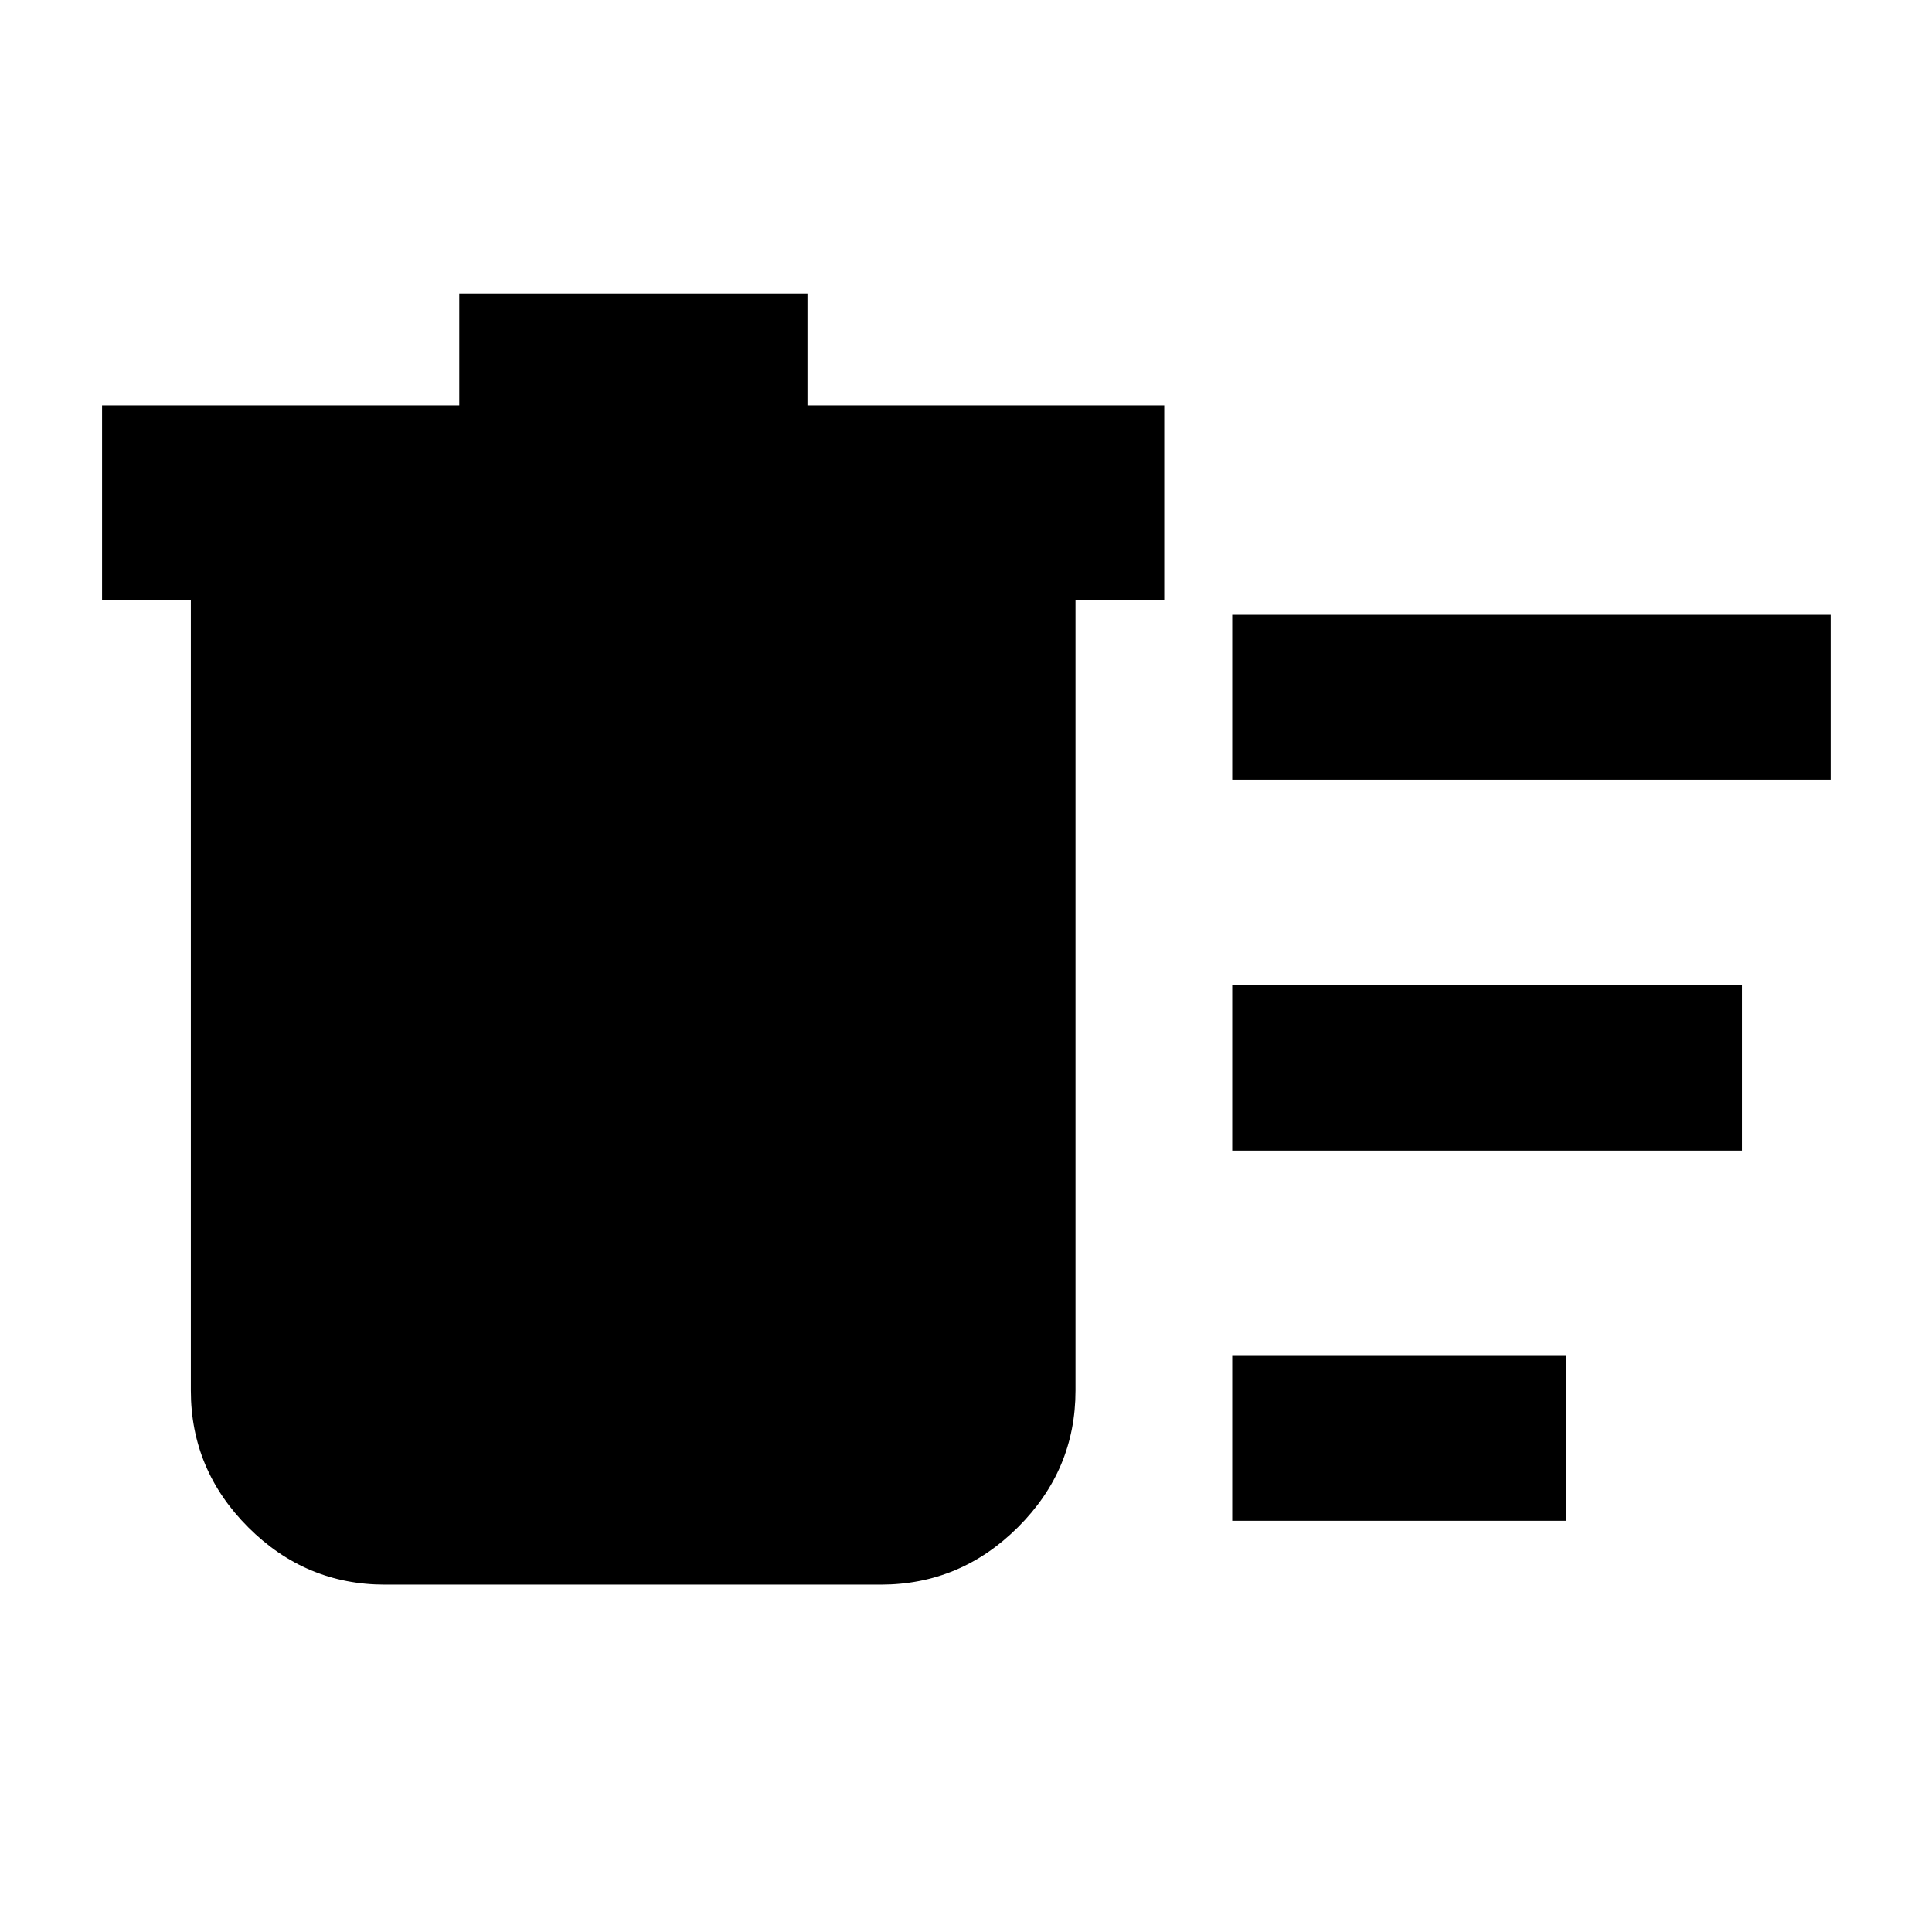 <svg xmlns="http://www.w3.org/2000/svg" height="40" viewBox="0 -960 960 960" width="40"><path d="M612.29-204.33v-81.93h165.83v81.93H612.29Zm0-368.25v-81.93h297.36v81.93H612.29Zm0 184.3v-82.49h253.26v82.49H612.29ZM94.83-661.8H50.72v-96.81H228.2v-55.58h173.02v55.58h177.29v96.81h-44.1v392.76q0 39.43-28.62 67.93-28.61 28.5-68.2 28.5H191.26q-39.43 0-67.93-28.5-28.5-28.5-28.5-67.93V-661.8Z"/></svg>